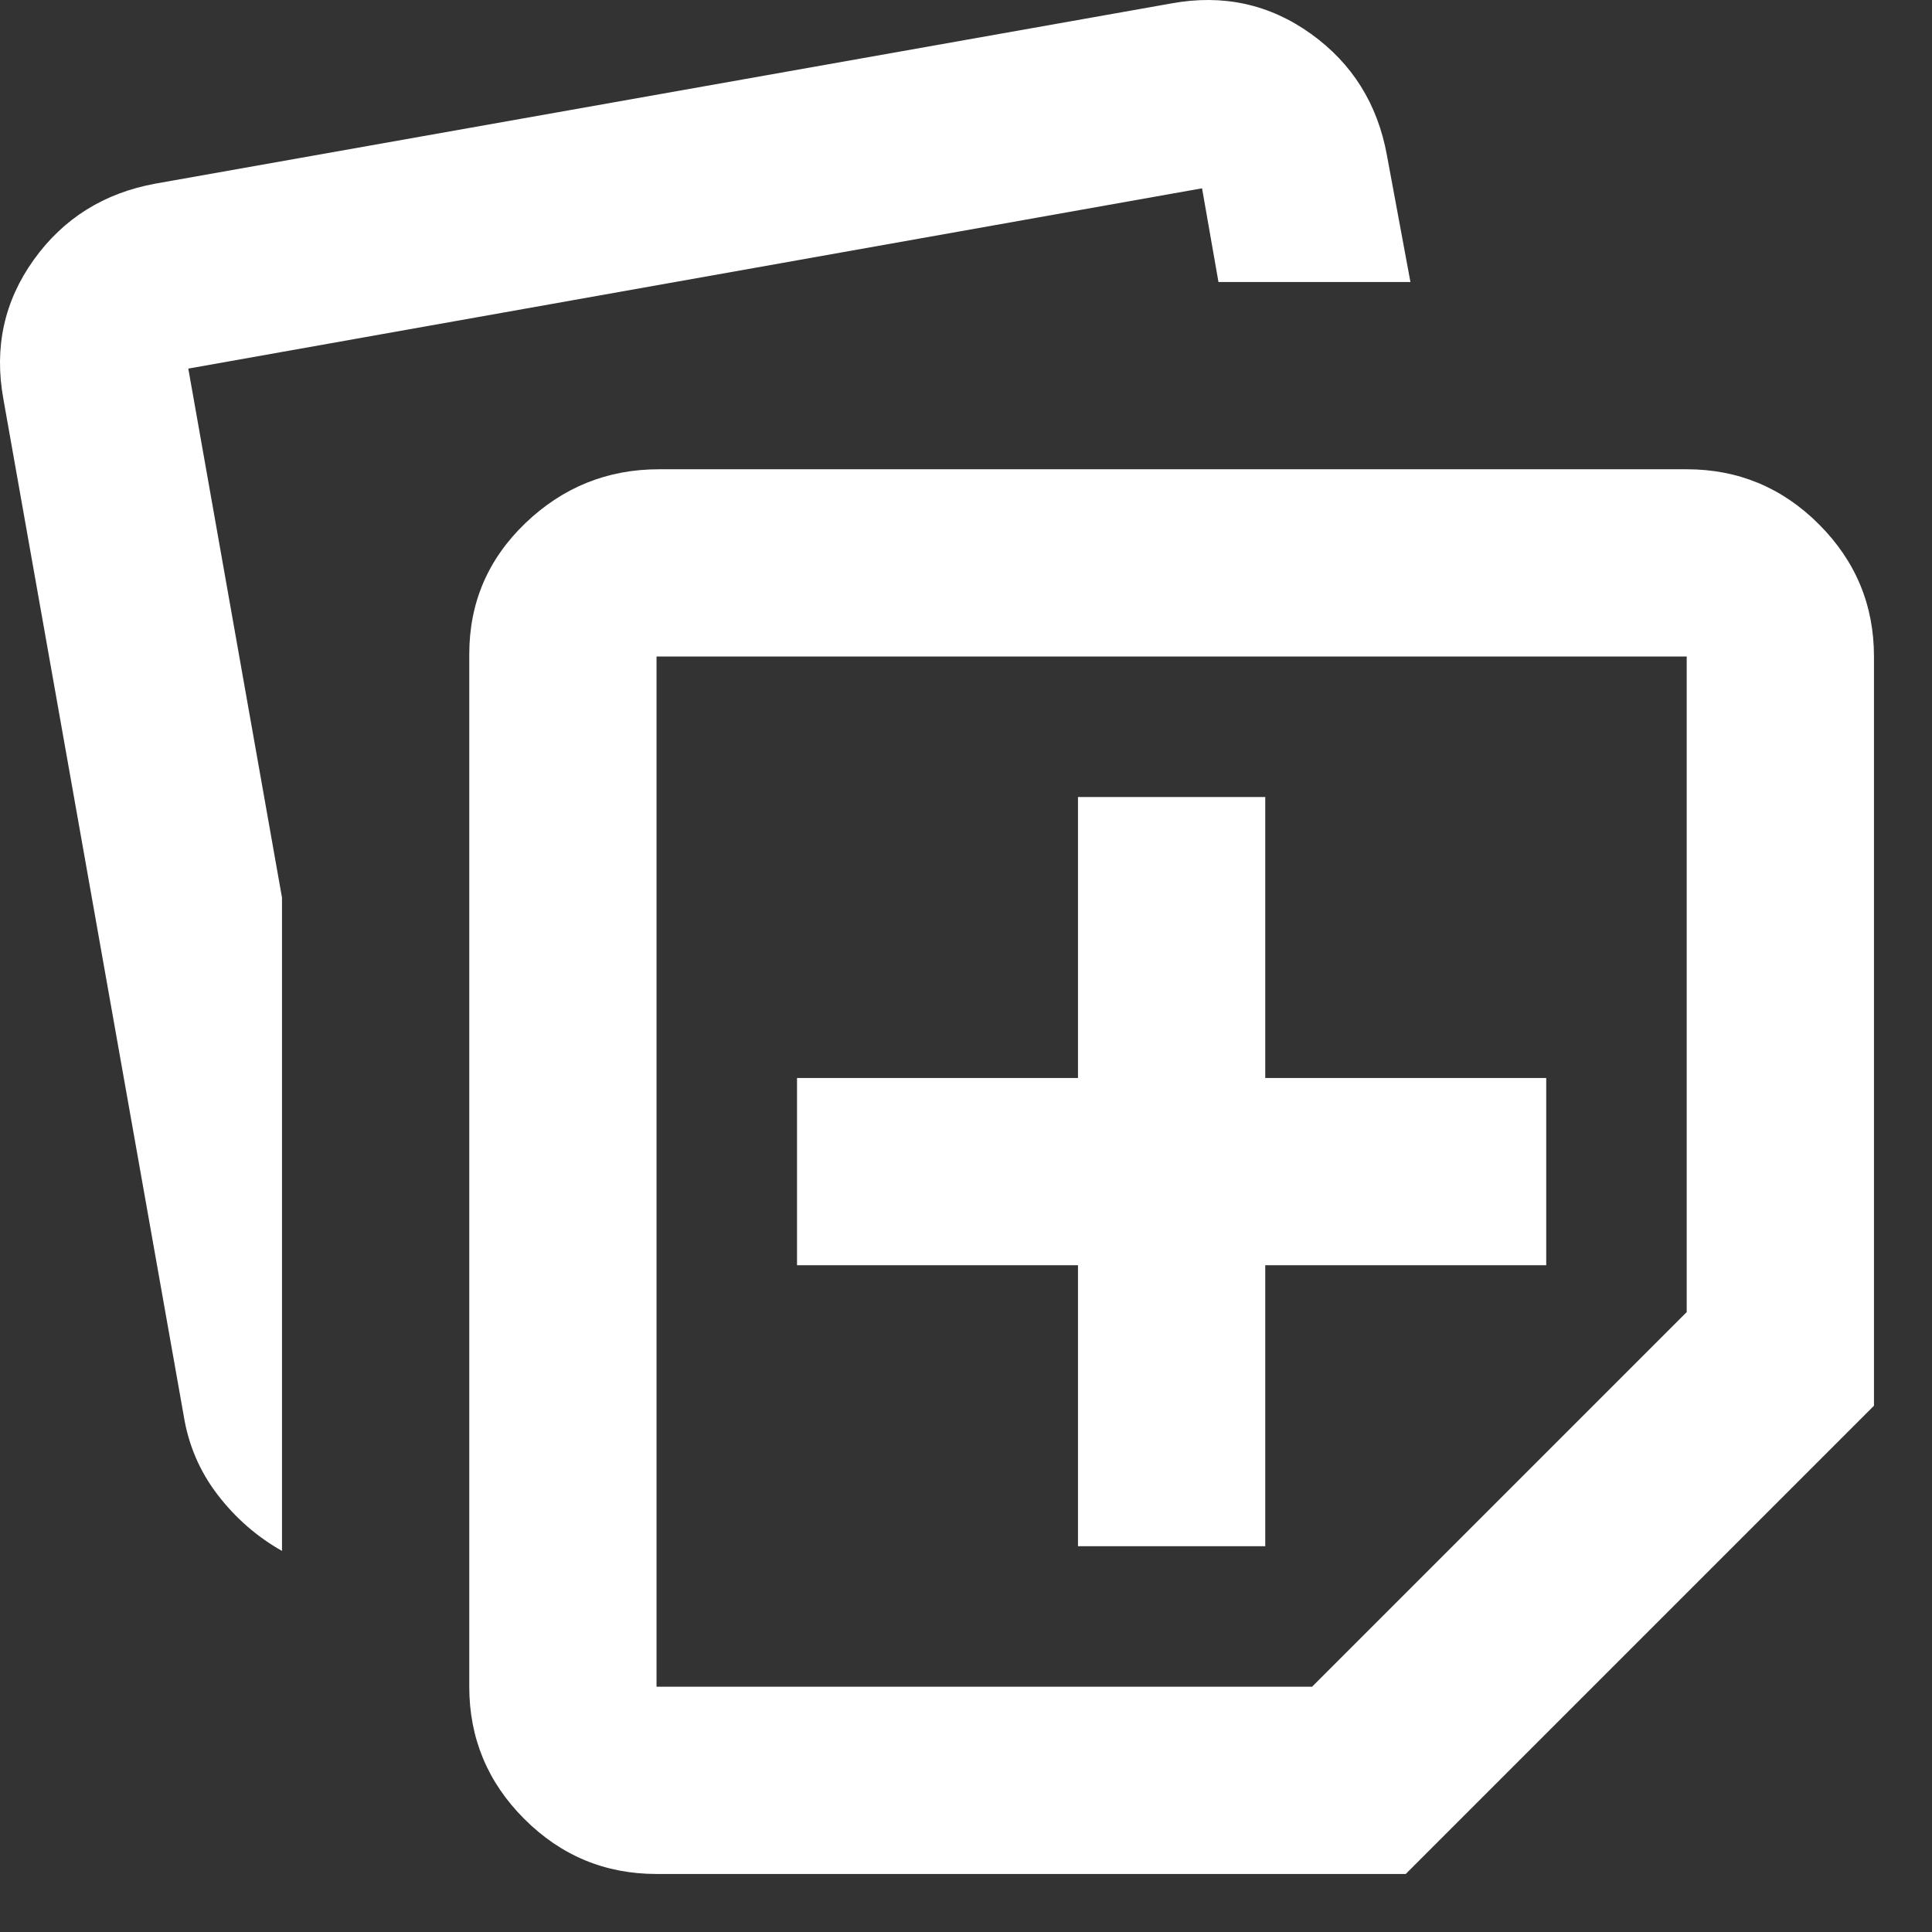 <svg width="28" height="28" viewBox="0 0 28 28" fill="none" xmlns="http://www.w3.org/2000/svg">
<rect x="0" y="0" width="28" height="28" fill="#333333" stroke="none"/>
<path d="M6.801 24.445V9.481C6.801 8.735 7.072 8.102 7.615 7.581C8.158 7.061 8.803 6.801 9.549 6.801H24.445C25.191 6.801 25.83 7.067 26.361 7.598C26.893 8.13 27.159 8.769 27.159 9.515V20.373L20.373 27.159H9.515C8.769 27.159 8.13 26.893 7.598 26.361C7.067 25.83 6.801 25.191 6.801 24.445ZM0.049 5.783C-0.087 5.037 0.06 4.364 0.49 3.764C0.92 3.165 1.508 2.797 2.254 2.661L16.98 0.049C17.726 -0.087 18.399 0.06 18.999 0.49C19.598 0.92 19.966 1.508 20.101 2.254L20.441 4.087H17.659L17.421 2.729L2.729 5.342L4.087 13.01V22.477C3.725 22.273 3.414 22.002 3.153 21.662C2.893 21.323 2.729 20.938 2.661 20.509L0.049 5.783ZM9.515 9.515V24.445H19.016L24.445 19.016V9.515H9.515ZM15.623 22.409H18.337V18.337H22.409V15.623H18.337V11.551H15.623V15.623H11.551V18.337H15.623V22.409Z" fill="white"/>
</svg>
